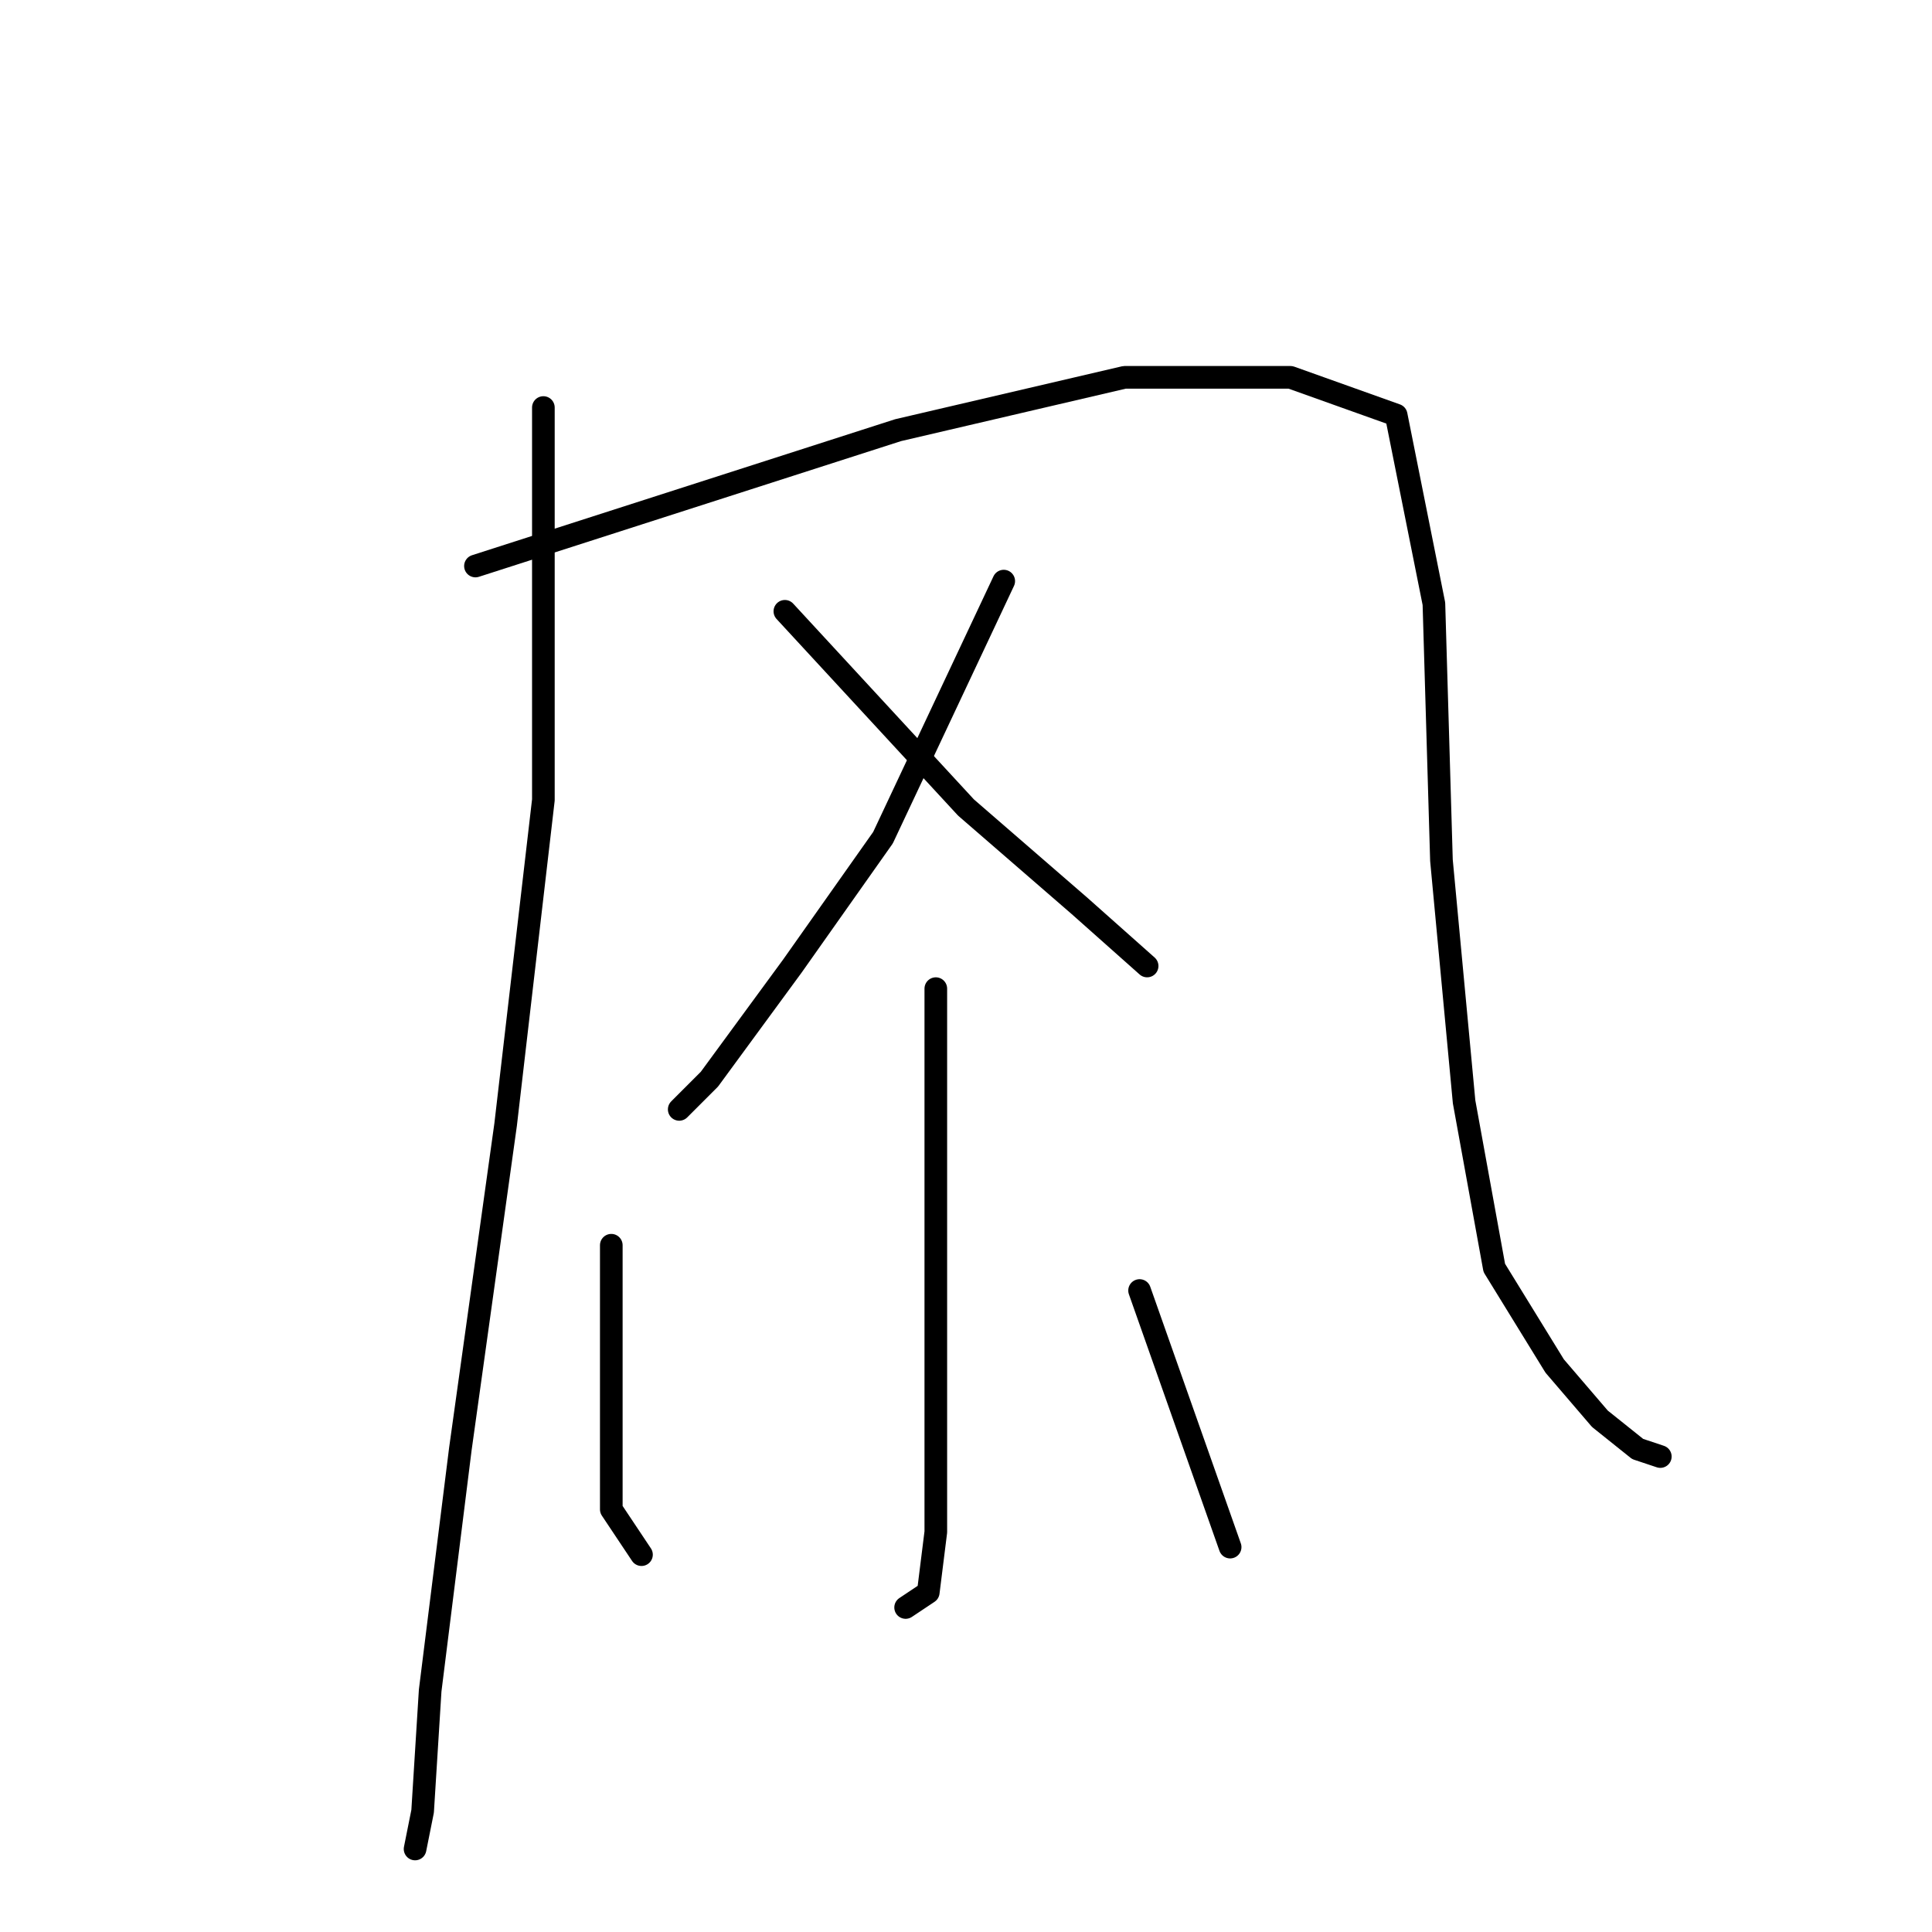 <?xml version="1.0" standalone="no"?>
    <svg width="256" height="256" xmlns="http://www.w3.org/2000/svg" version="1.1">
    <polyline stroke="black" stroke-width="3" stroke-linecap="round" fill="transparent" stroke-linejoin="round" points="72 54 72 80 72 106 67 149 61 192 57 224 56 240 55 245 55 245 " />
        <polyline stroke="black" stroke-width="3" stroke-linecap="round" fill="transparent" stroke-linejoin="round" points="63 75 91 66 119 57 149 50 171 50 185 55 190 80 191 114 194 146 198 168 206 181 212 188 217 192 220 193 220 193 " />
        <polyline stroke="black" stroke-width="3" stroke-linecap="round" fill="transparent" stroke-linejoin="round" points="133 77 125 94 117 111 105 128 94 143 90 147 90 147 " />
        <polyline stroke="black" stroke-width="3" stroke-linecap="round" fill="transparent" stroke-linejoin="round" points="104 81 116 94 128 107 143 120 152 128 152 128 " />
        <polyline stroke="black" stroke-width="3" stroke-linecap="round" fill="transparent" stroke-linejoin="round" points="124 131 124 146 124 161 124 179 124 192 124 203 123 211 120 213 120 213 " />
        <polyline stroke="black" stroke-width="3" stroke-linecap="round" fill="transparent" stroke-linejoin="round" points="81 165 81 176 81 187 81 200 85 206 85 206 " />
        <polyline stroke="black" stroke-width="3" stroke-linecap="round" fill="transparent" stroke-linejoin="round" points="151 171 157 188 163 205 163 205 " />
        </svg>